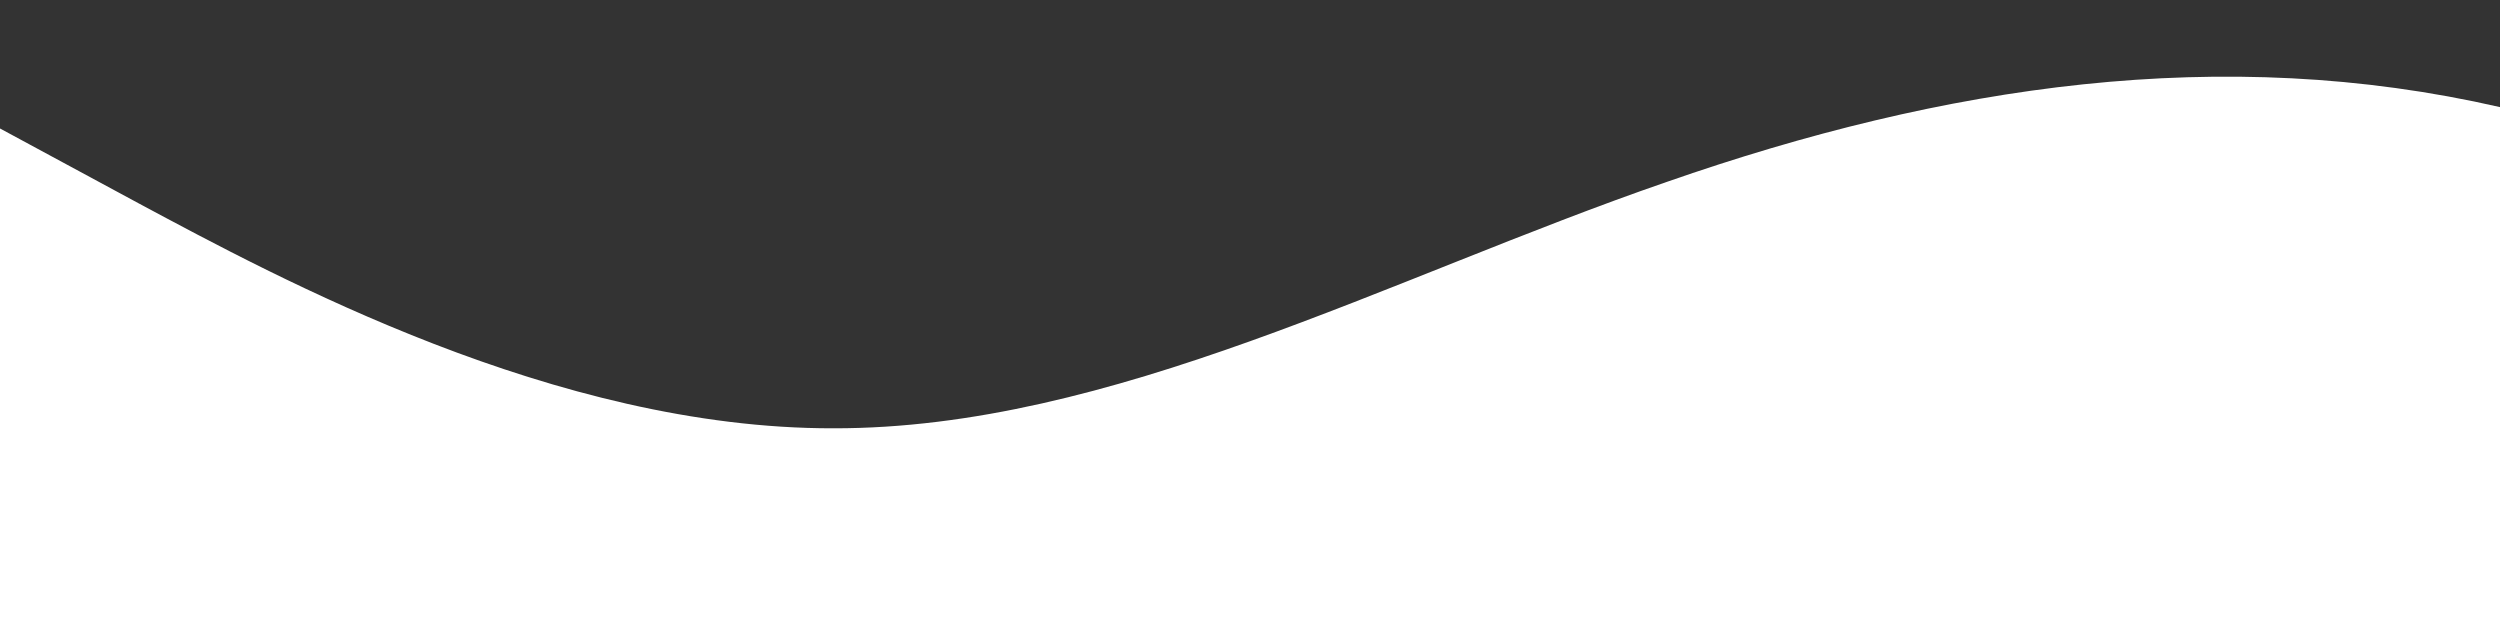 <?xml version="1.0" standalone="no"?>
<svg xmlns:xlink="http://www.w3.org/1999/xlink" id="wave" style="transform:rotate(0deg); transition: 0.3s" viewBox="0 0 1440 370" version="1.1" xmlns="http://www.w3.org/2000/svg"><rect x="0" y="0" width="1440" height="370" fill="#333333" stroke="none"/><defs><linearGradient id="sw-gradient-0" x1="0" x2="0" y1="1" y2="0"><stop stop-color="rgba(255, 255, 255, 1)" offset="0%"/><stop stop-color="rgba(255, 255, 255, 1)" offset="100%"/></linearGradient></defs><path style="transform:translate(0, 0px); opacity:1" fill="url(#sw-gradient-0)" d="M0,74L80,117.2C160,160,320,247,480,246.7C640,247,800,160,960,104.8C1120,49,1280,25,1440,61.7C1600,99,1760,197,1920,209.7C2080,222,2240,148,2400,111C2560,74,2720,74,2880,67.8C3040,62,3200,49,3360,74C3520,99,3680,160,3840,154.2C4000,148,4160,74,4320,61.7C4480,49,4640,99,4800,98.7C4960,99,5120,49,5280,55.5C5440,62,5600,123,5760,160.3C5920,197,6080,210,6240,234.3C6400,259,6560,296,6720,259C6880,222,7040,111,7200,61.7C7360,12,7520,25,7680,24.7C7840,25,8000,12,8160,61.7C8320,111,8480,222,8640,228.2C8800,234,8960,136,9120,111C9280,86,9440,136,9600,154.2C9760,173,9920,160,10080,135.7C10240,111,10400,74,10560,74C10720,74,10880,111,11040,111C11200,111,11360,74,11440,55.5L11520,37L11520,370L11440,370C11360,370,11200,370,11040,370C10880,370,10720,370,10560,370C10400,370,10240,370,10080,370C9920,370,9760,370,9600,370C9440,370,9280,370,9120,370C8960,370,8800,370,8640,370C8480,370,8320,370,8160,370C8000,370,7840,370,7680,370C7520,370,7360,370,7200,370C7040,370,6880,370,6720,370C6560,370,6400,370,6240,370C6080,370,5920,370,5760,370C5600,370,5440,370,5280,370C5120,370,4960,370,4800,370C4640,370,4480,370,4320,370C4160,370,4000,370,3840,370C3680,370,3520,370,3360,370C3200,370,3040,370,2880,370C2720,370,2560,370,2400,370C2240,370,2080,370,1920,370C1760,370,1600,370,1440,370C1280,370,1120,370,960,370C800,370,640,370,480,370C320,370,160,370,80,370L0,370Z"/></svg>
